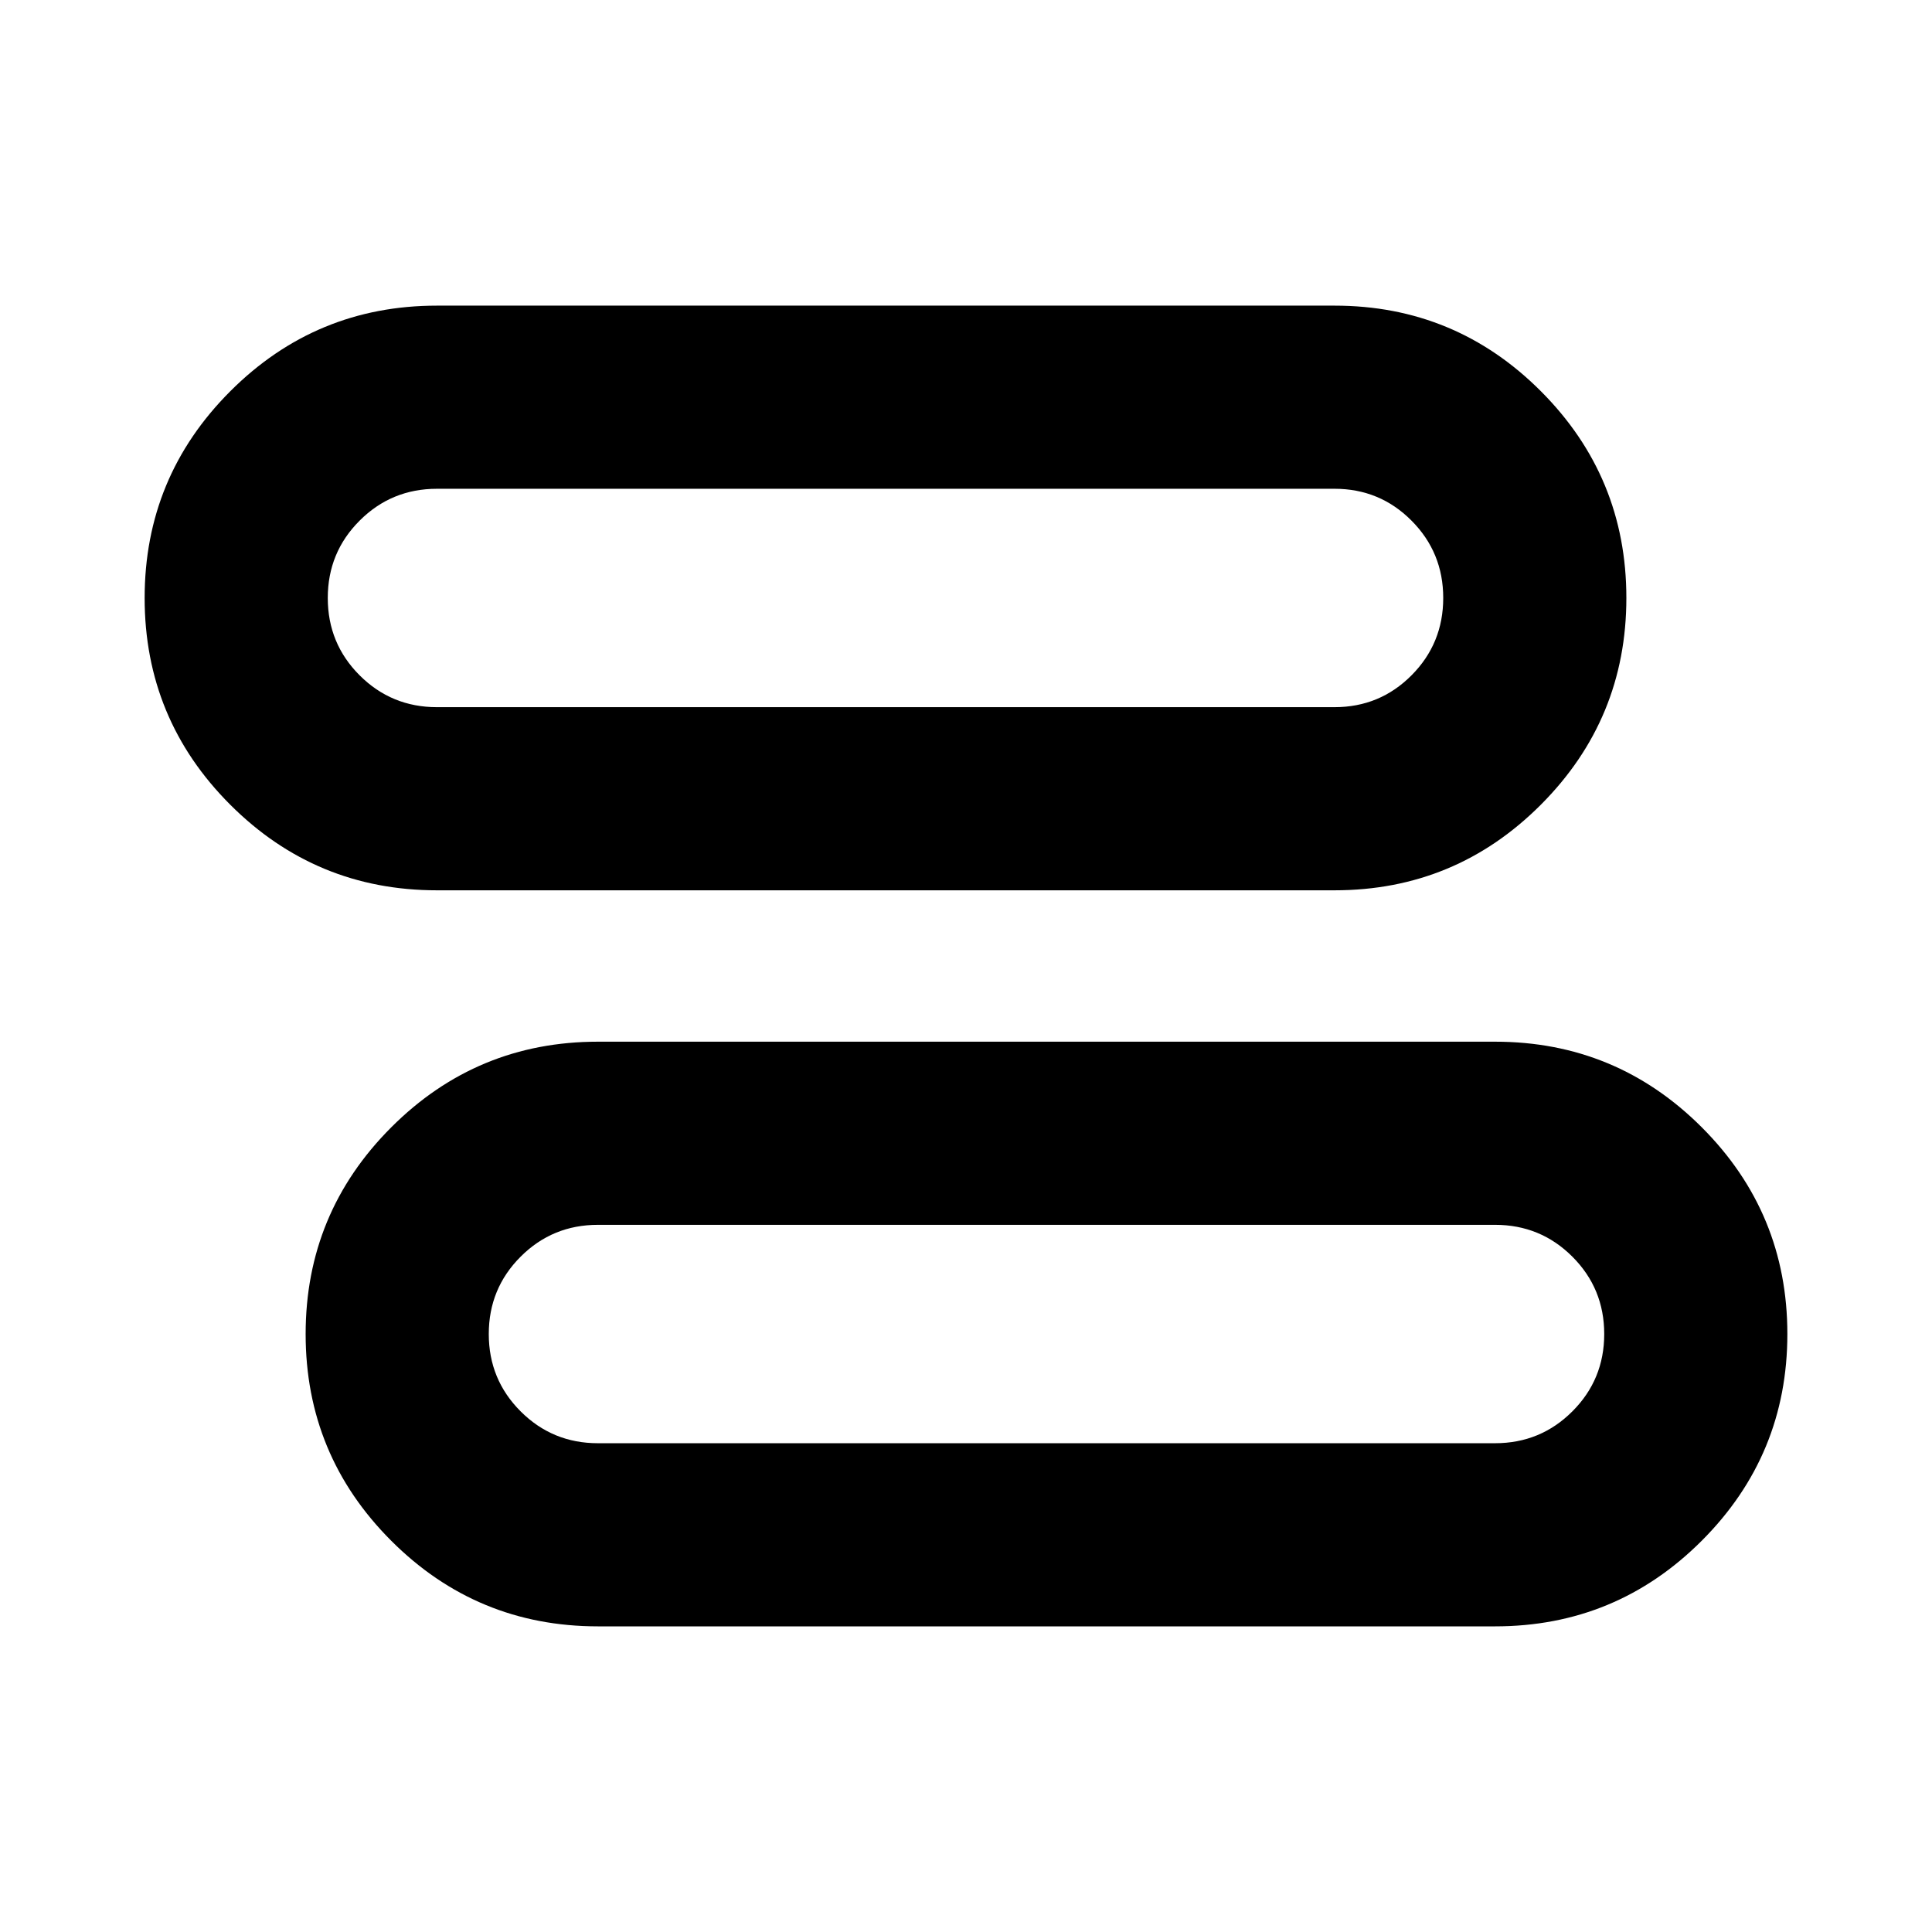 <svg xmlns="http://www.w3.org/2000/svg" height="24" viewBox="0 -960 960 960" width="24"><path d="M297.13-151.87q-60.18 0-102.72-42.53-42.54-42.54-42.54-102.71 0-60.17 42.54-102.73 42.54-42.55 102.72-42.55h445.74q60.18 0 102.72 42.53 42.54 42.54 42.54 102.71 0 60.17-42.54 102.73-42.54 42.55-102.72 42.55H297.13Zm0-91h445.74q22.61 0 38.43-15.83 15.83-15.82 15.83-38.43t-15.83-38.44q-15.82-15.82-38.43-15.82H297.13q-22.61 0-38.43 15.82-15.83 15.83-15.83 38.44t15.83 38.43q15.82 15.83 38.43 15.83Zm-80-274.74q-60.18 0-102.72-42.53-42.54-42.54-42.54-102.71 0-60.17 42.54-102.73 42.54-42.55 102.72-42.55h445.98q60.08 0 102.55 42.53 42.47 42.54 42.47 102.71 0 60.17-42.47 102.73-42.47 42.55-102.55 42.55H217.13Zm0-91h445.98q22.51 0 38.26-15.82 15.76-15.83 15.76-38.44t-15.76-38.43q-15.75-15.83-38.26-15.83H217.13q-22.61 0-38.43 15.83-15.83 15.82-15.83 38.43t15.83 38.44q15.82 15.82 38.43 15.82ZM520-297.13Zm-80-365.74Z"/></svg>